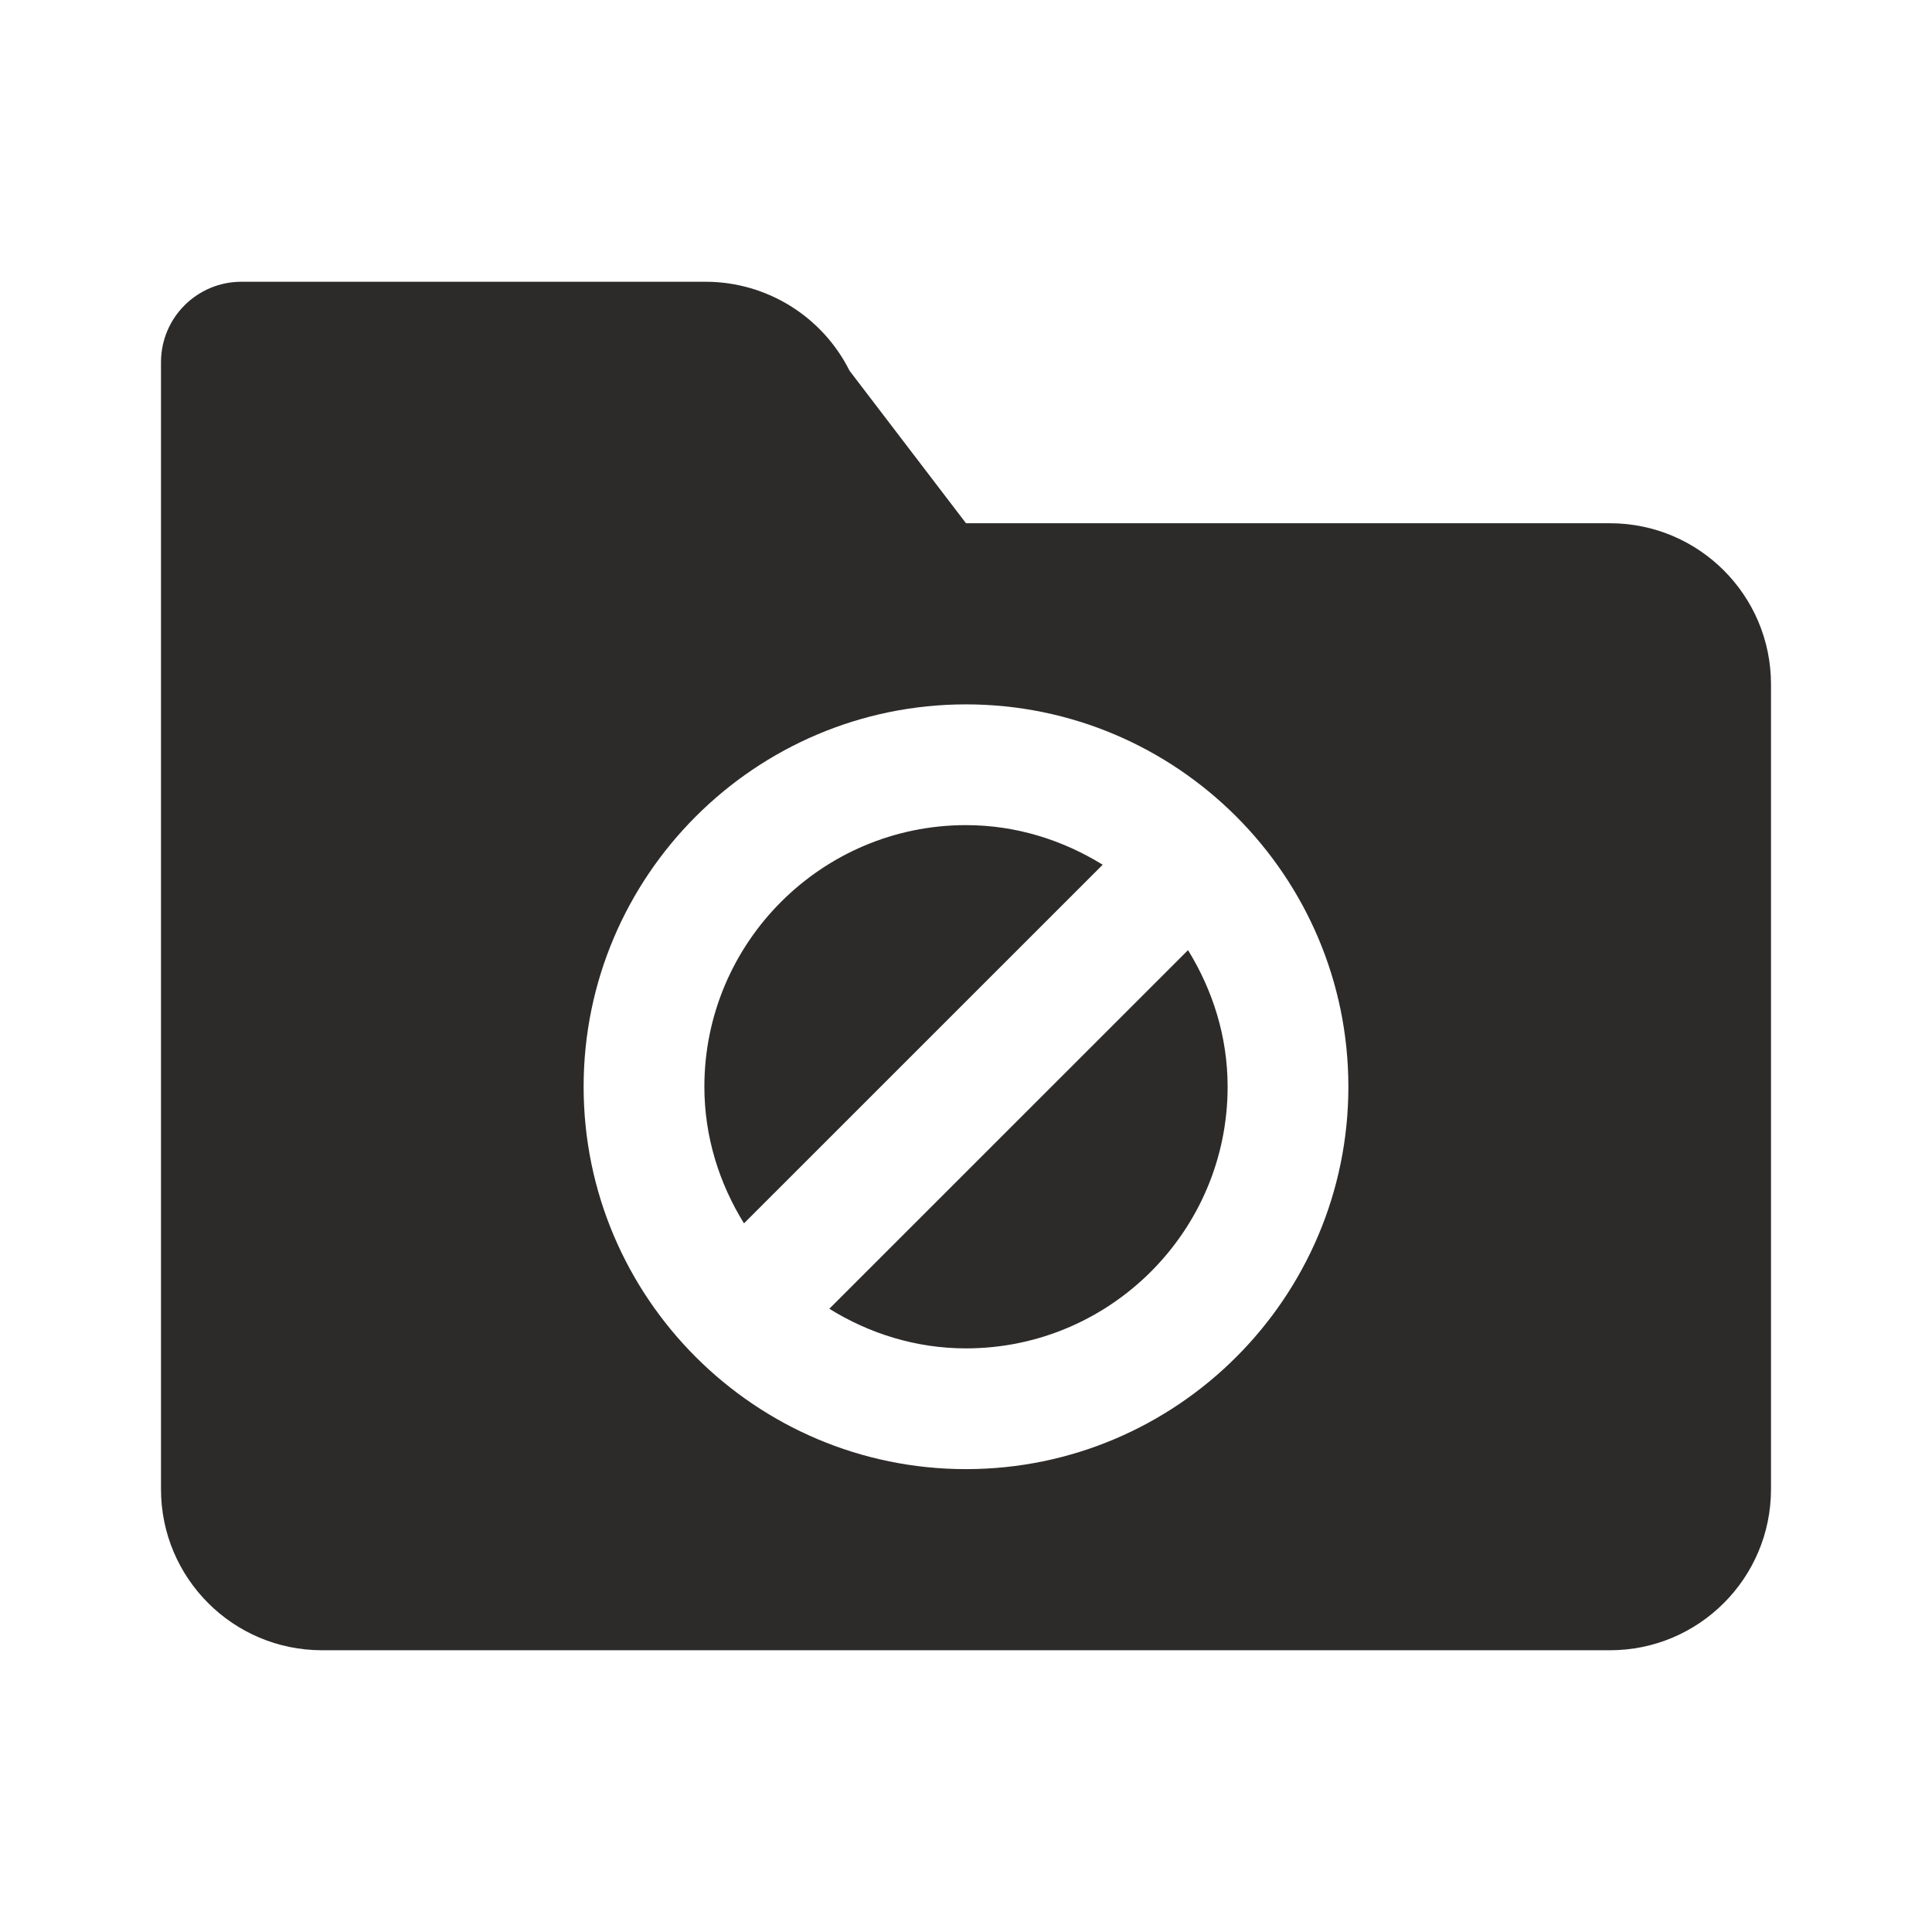 <!-- Generated by IcoMoon.io -->
<svg version="1.1" xmlns="http://www.w3.org/2000/svg" width="24" height="24" viewBox="0 0 24 24">
<title>folder-block</title>
<path fill="#2d2a2a" d="M10.302 16.258c0.496 0.307 1.074 0.492 1.698 0.492 1.792 0 3.25-1.458 3.25-3.25 0-0.624-0.186-1.201-0.492-1.697l-4.456 4.455z"></path>
<path fill="#2d2a2a" d="M12 10.25c-1.792 0-3.25 1.458-3.25 3.25 0 0.624 0.186 1.202 0.492 1.697l4.456-4.455c-0.496-0.306-1.074-0.492-1.698-0.492z"></path>
<path fill="#2d2a2a" d="M20 6.5h-8l-1.447-1.895c-0.339-0.677-1.032-1.105-1.789-1.105h-5.764c-0.553 0-1 0.447-1 1v14c0 1.104 0.896 2 2 2h16c1.104 0 2-0.896 2-2v-10c0-1.104-0.896-2-2-2zM12 18.25c-2.619 0-4.75-2.131-4.75-4.75s2.131-4.75 4.75-4.75 4.75 2.131 4.75 4.75-2.131 4.75-4.75 4.75z"></path>
</svg>
